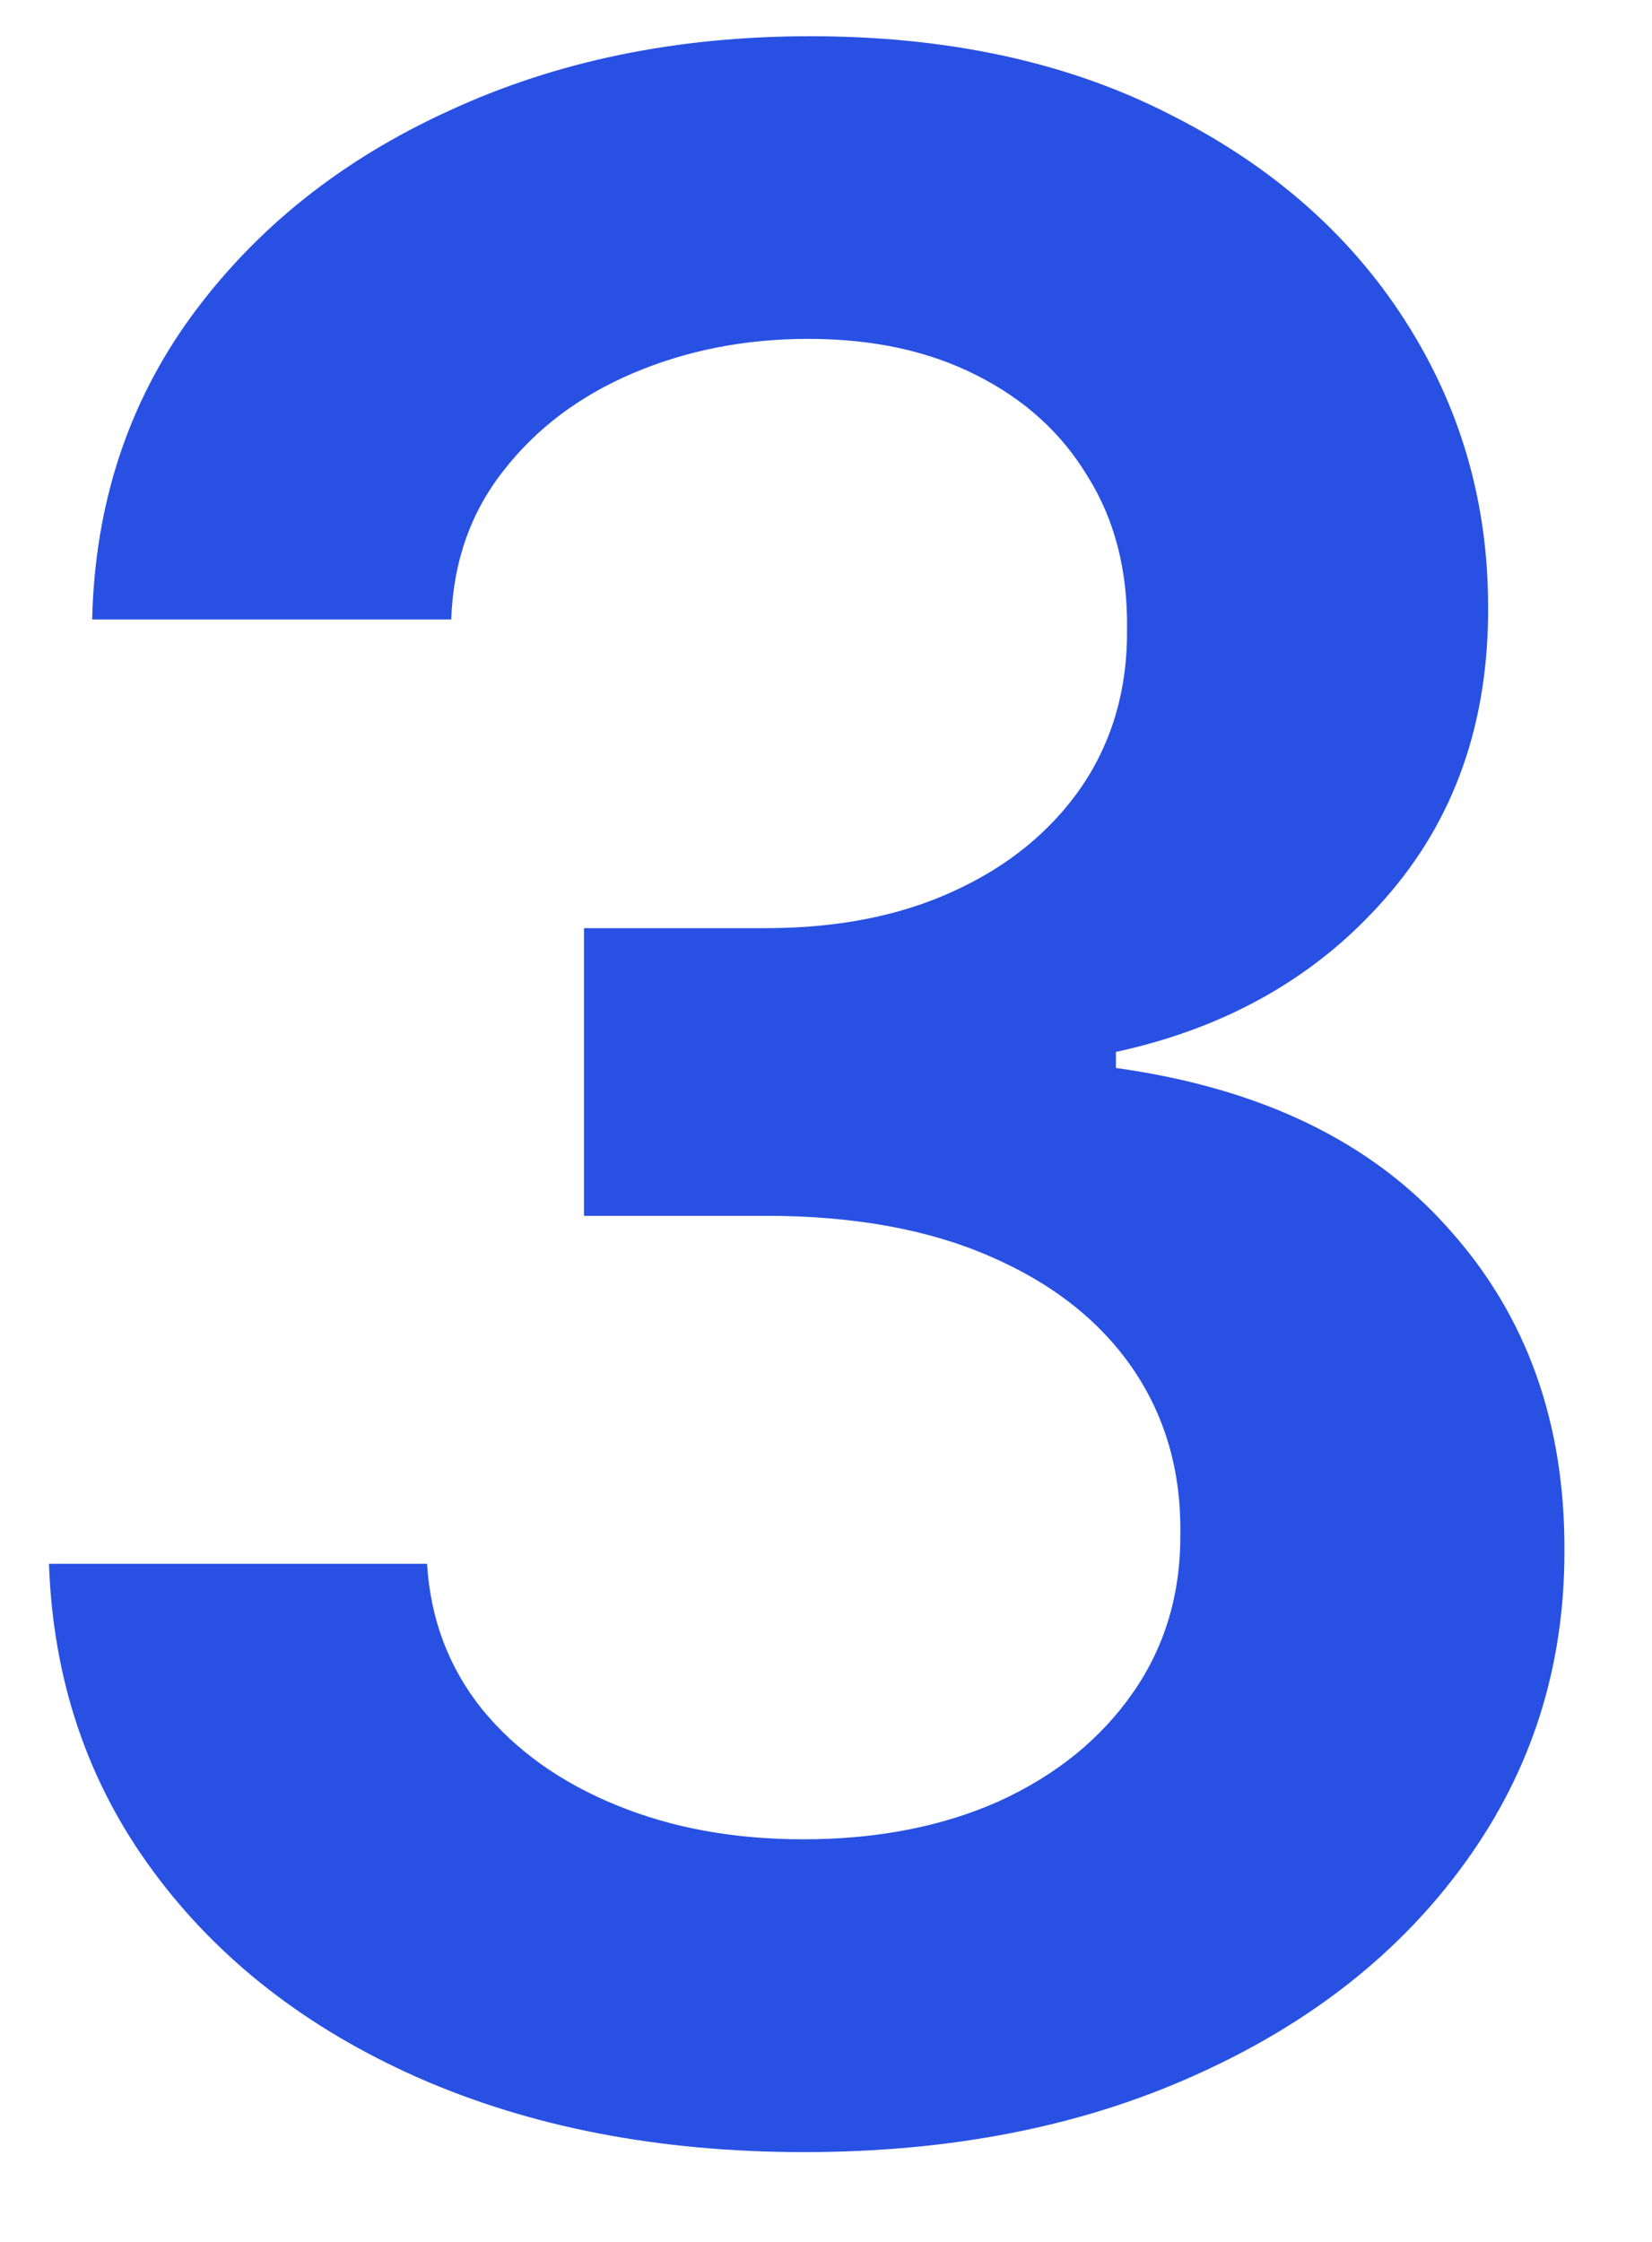 <svg width="14" height="19" viewBox="0 0 14 19" fill="none" xmlns="http://www.w3.org/2000/svg">
<path d="M6.815 18.239C5.588 18.239 4.497 18.028 3.543 17.608C2.594 17.188 1.844 16.602 1.293 15.852C0.741 15.102 0.449 14.236 0.415 13.253H3.619C3.648 13.724 3.804 14.136 4.088 14.489C4.372 14.835 4.75 15.105 5.222 15.298C5.693 15.492 6.222 15.588 6.807 15.588C7.432 15.588 7.986 15.48 8.469 15.264C8.952 15.043 9.33 14.736 9.602 14.344C9.875 13.952 10.008 13.5 10.003 12.989C10.008 12.46 9.872 11.994 9.594 11.591C9.315 11.188 8.912 10.872 8.384 10.645C7.861 10.418 7.23 10.304 6.491 10.304H4.949V7.866H6.491C7.099 7.866 7.631 7.761 8.085 7.551C8.545 7.341 8.906 7.045 9.168 6.665C9.429 6.278 9.557 5.832 9.551 5.327C9.557 4.832 9.446 4.403 9.219 4.04C8.997 3.67 8.682 3.384 8.273 3.179C7.869 2.974 7.395 2.872 6.849 2.872C6.315 2.872 5.821 2.969 5.366 3.162C4.912 3.355 4.545 3.631 4.267 3.989C3.989 4.341 3.841 4.761 3.824 5.25H0.781C0.804 4.273 1.085 3.415 1.625 2.676C2.17 1.932 2.898 1.352 3.807 0.938C4.716 0.517 5.736 0.307 6.866 0.307C8.031 0.307 9.043 0.526 9.901 0.963C10.764 1.395 11.432 1.977 11.903 2.71C12.375 3.443 12.611 4.253 12.611 5.139C12.617 6.122 12.327 6.946 11.742 7.611C11.162 8.276 10.401 8.71 9.457 8.915V9.051C10.685 9.222 11.625 9.676 12.278 10.415C12.938 11.148 13.264 12.06 13.258 13.151C13.258 14.128 12.98 15.003 12.423 15.776C11.872 16.543 11.111 17.145 10.139 17.582C9.173 18.02 8.065 18.239 6.815 18.239Z" fill="#2851E3"/>
</svg>
